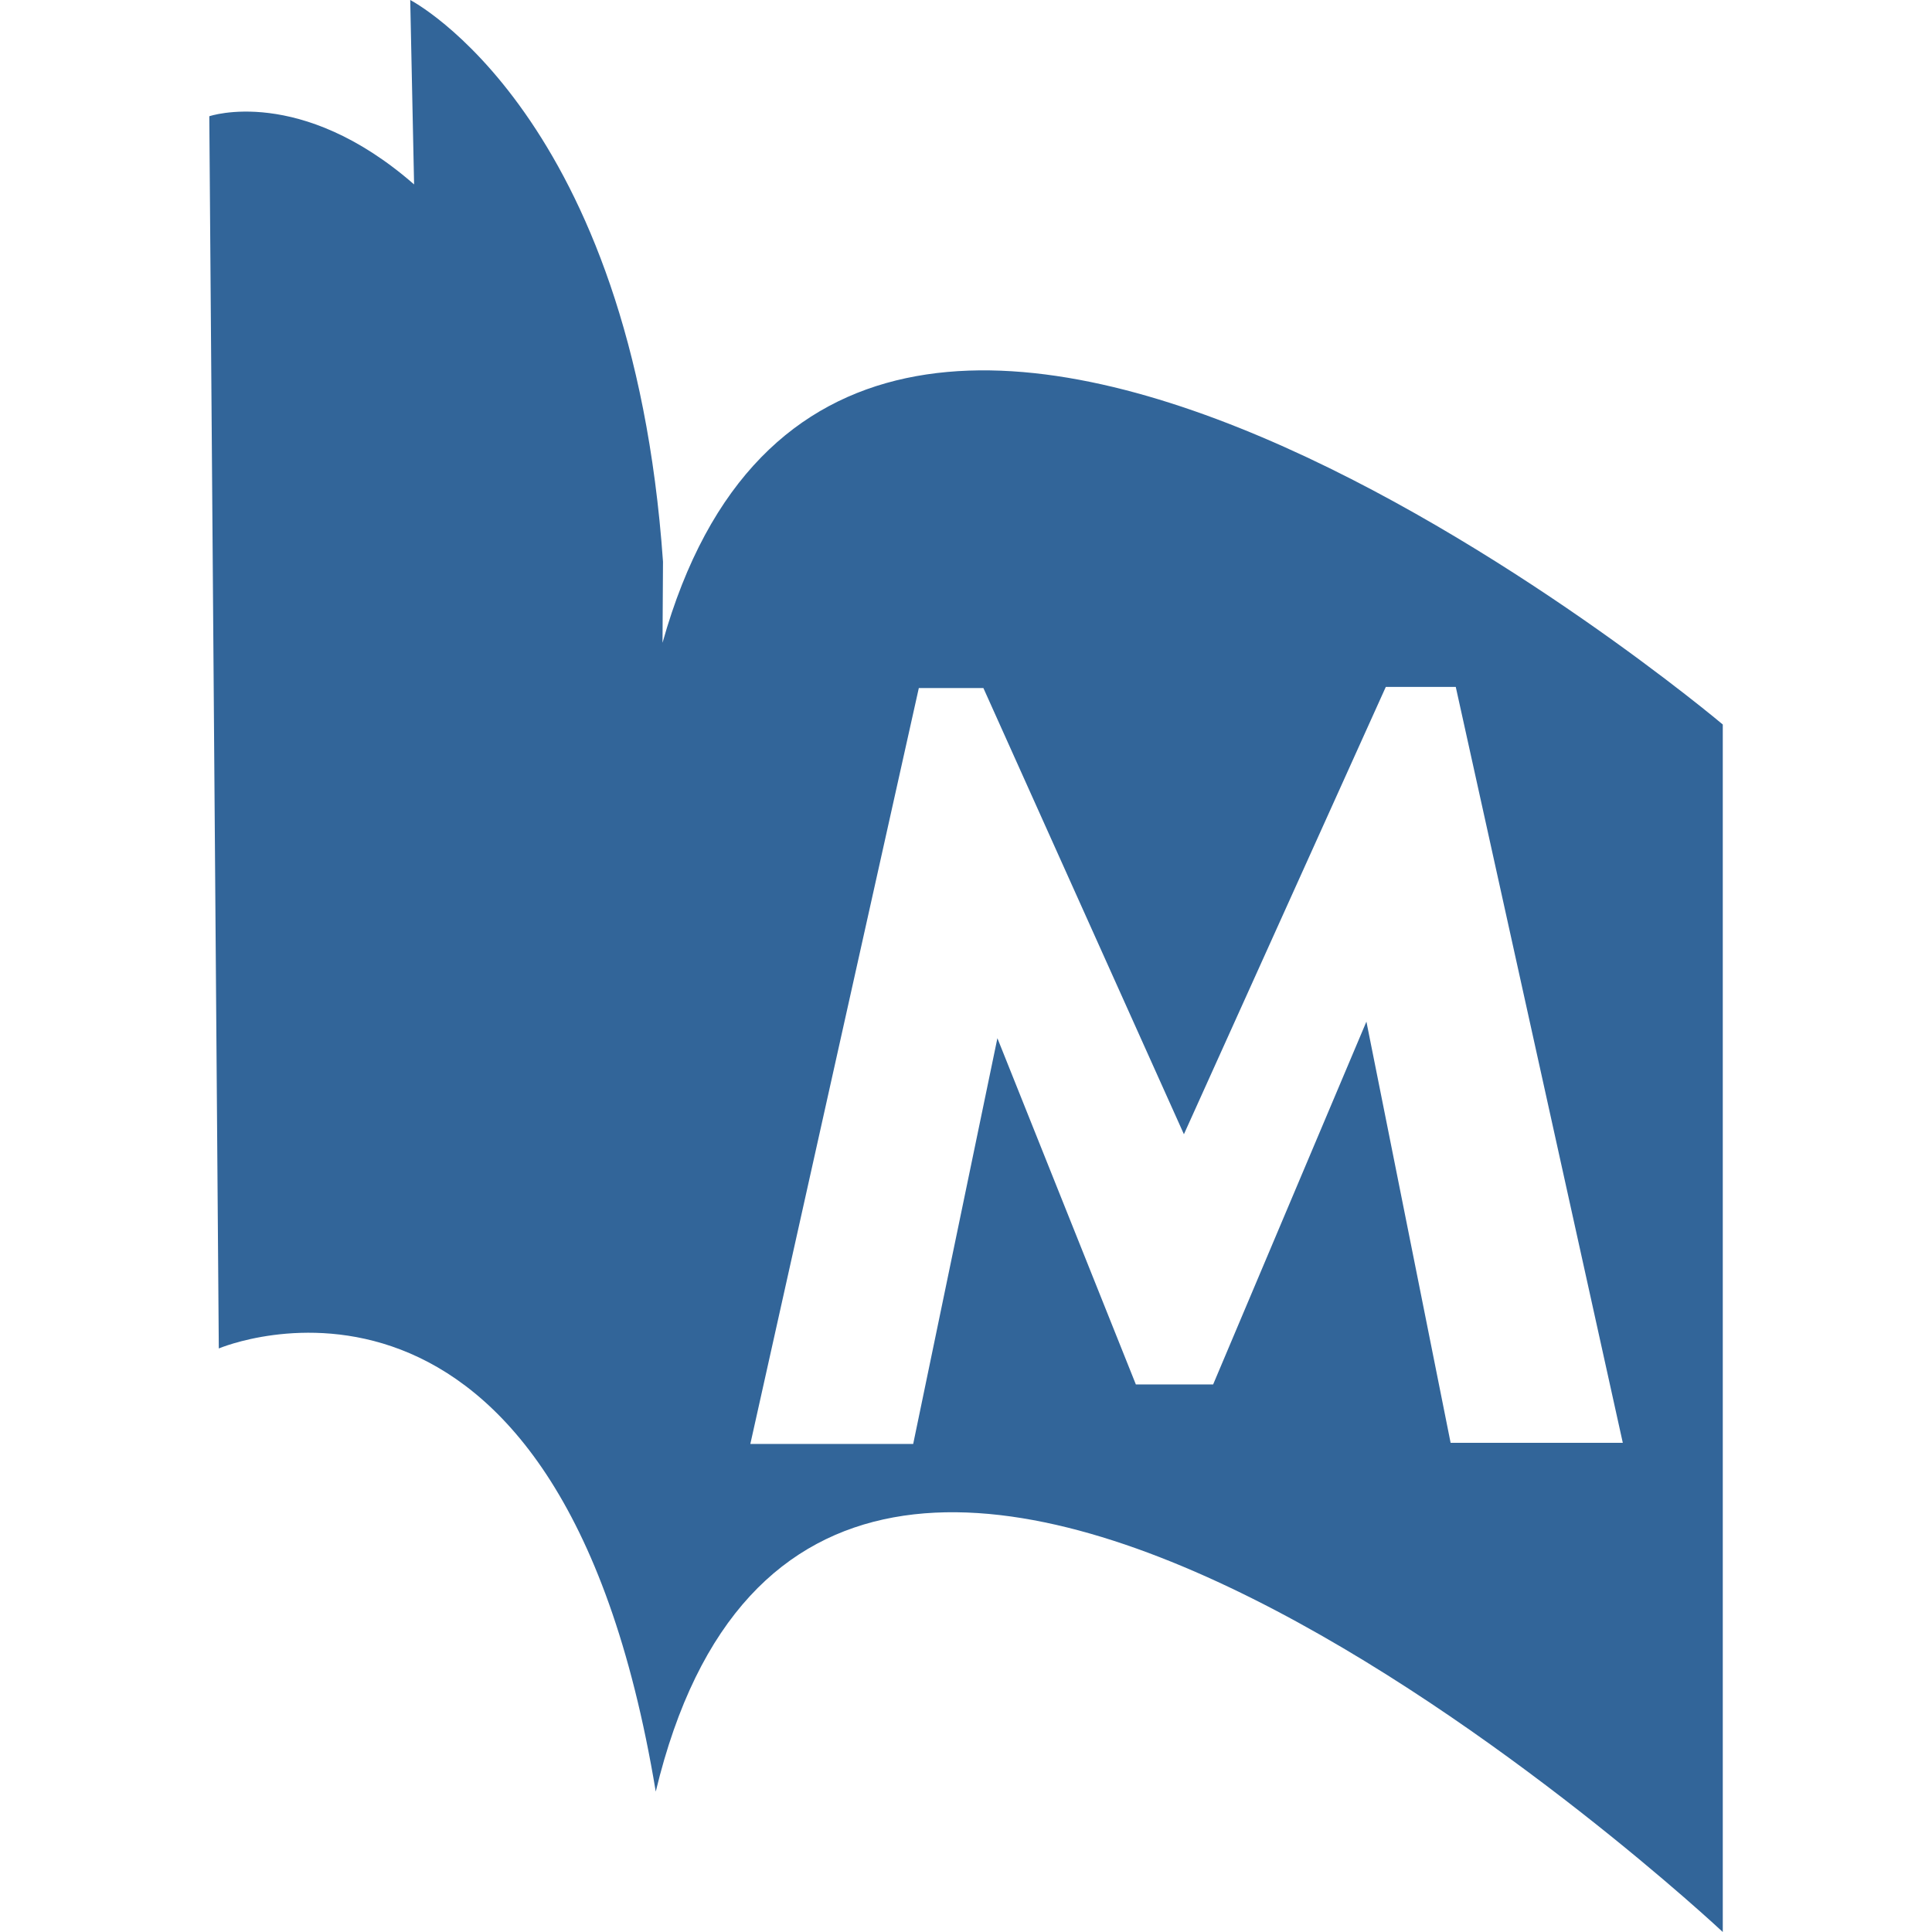 <svg role="img" viewBox="0 0 24 24" xmlns="http://www.w3.org/2000/svg"><style>path { fill: #326599; }</style><title>PubMed</title><path d="M8.23 7.982l.006-1.005C7.846 1.417 5.096.0 5.096.0l.048 2.291C3.73 1.056 2.6 1.444 2.6 1.444l.118 15.307s4.218-1.796 5.428 5.505C10.238 13.535 21.401 24 21.401 24V9S10.52-.18 8.231 7.982zm9.79 9.941-1.046-5.232-1.904 4.507h-.96l-1.72-4.301-1.046 5.04H9.321l2.093-9.39h.802l2.491 5.543 2.508-5.557h.869l2.075 9.39h-2.138z"/></svg>